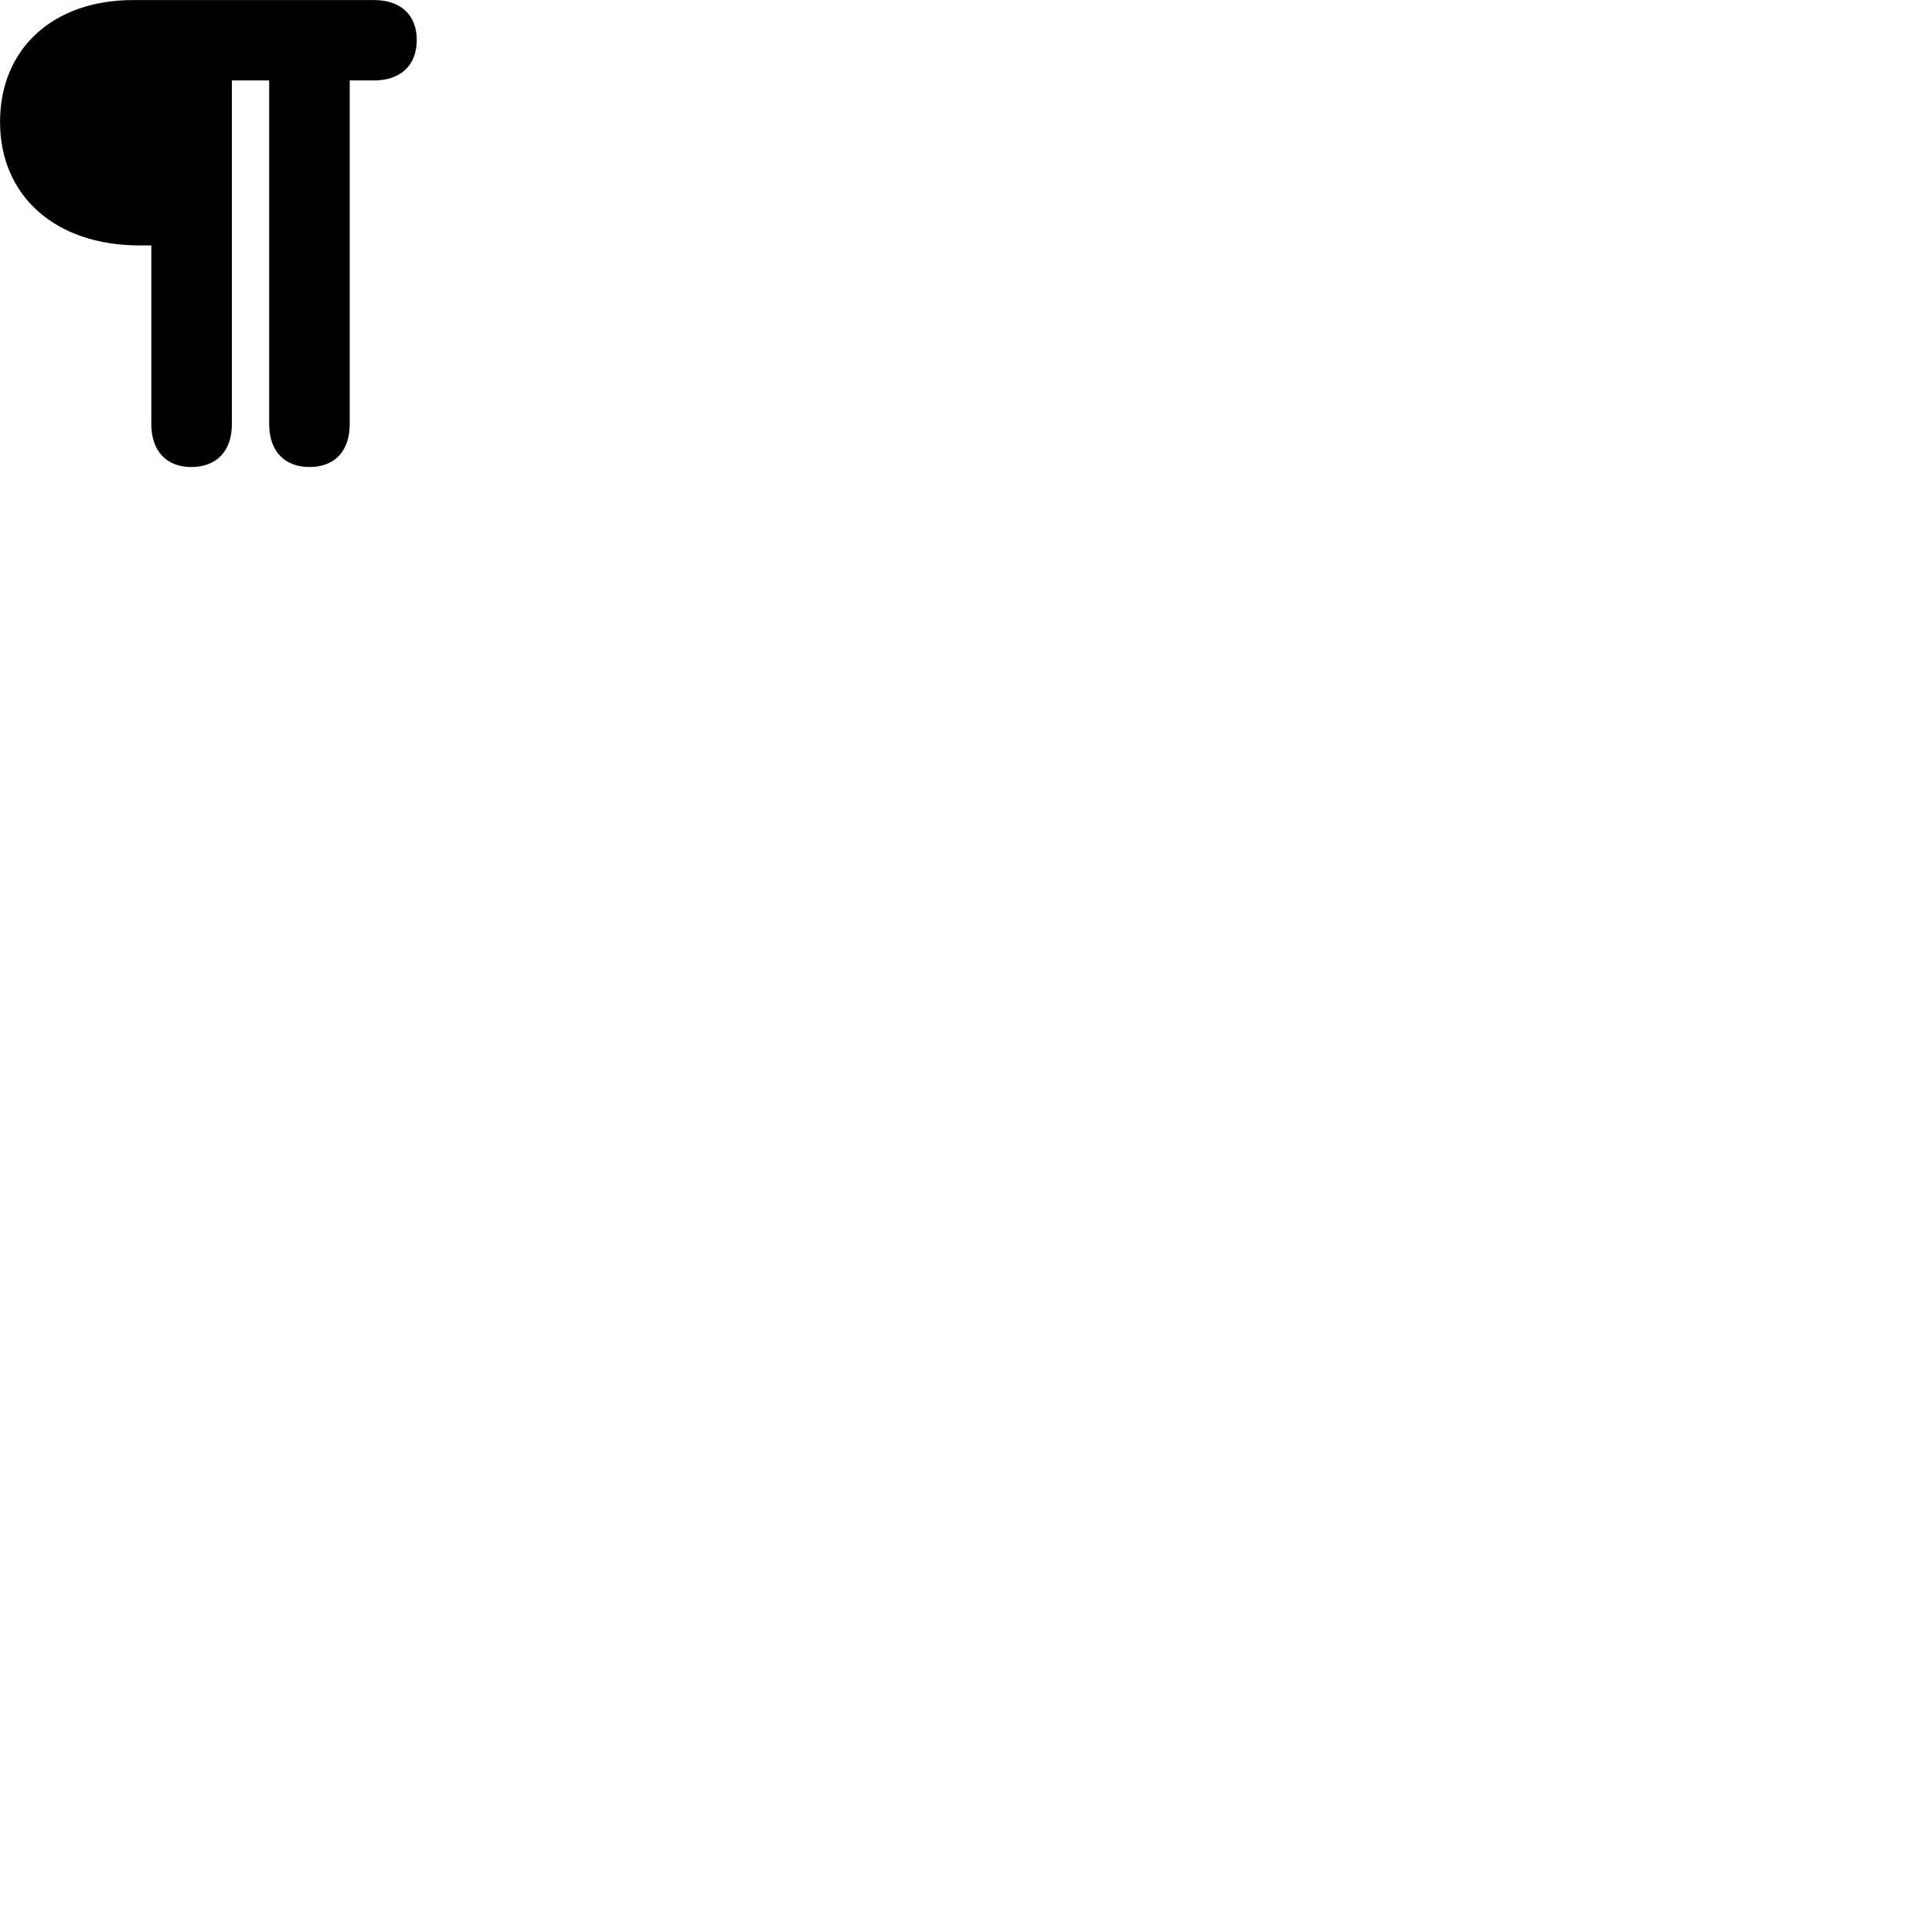 
        <svg xmlns="http://www.w3.org/2000/svg" viewBox="0 0 100 100">
            <path d="M0.002 6.313C0.002 10.153 2.882 12.703 7.222 12.703H7.832V21.953C7.832 23.343 8.612 24.173 9.902 24.173C11.212 24.173 12.002 23.343 12.002 21.953V4.163H13.932V21.953C13.932 23.343 14.722 24.173 16.022 24.173C17.322 24.173 18.102 23.343 18.102 21.953V4.163H19.362C20.742 4.163 21.572 3.373 21.572 2.073C21.572 0.773 20.742 0.003 19.362 0.003H6.892C2.742 0.003 0.002 2.523 0.002 6.313Z" />
        </svg>
    